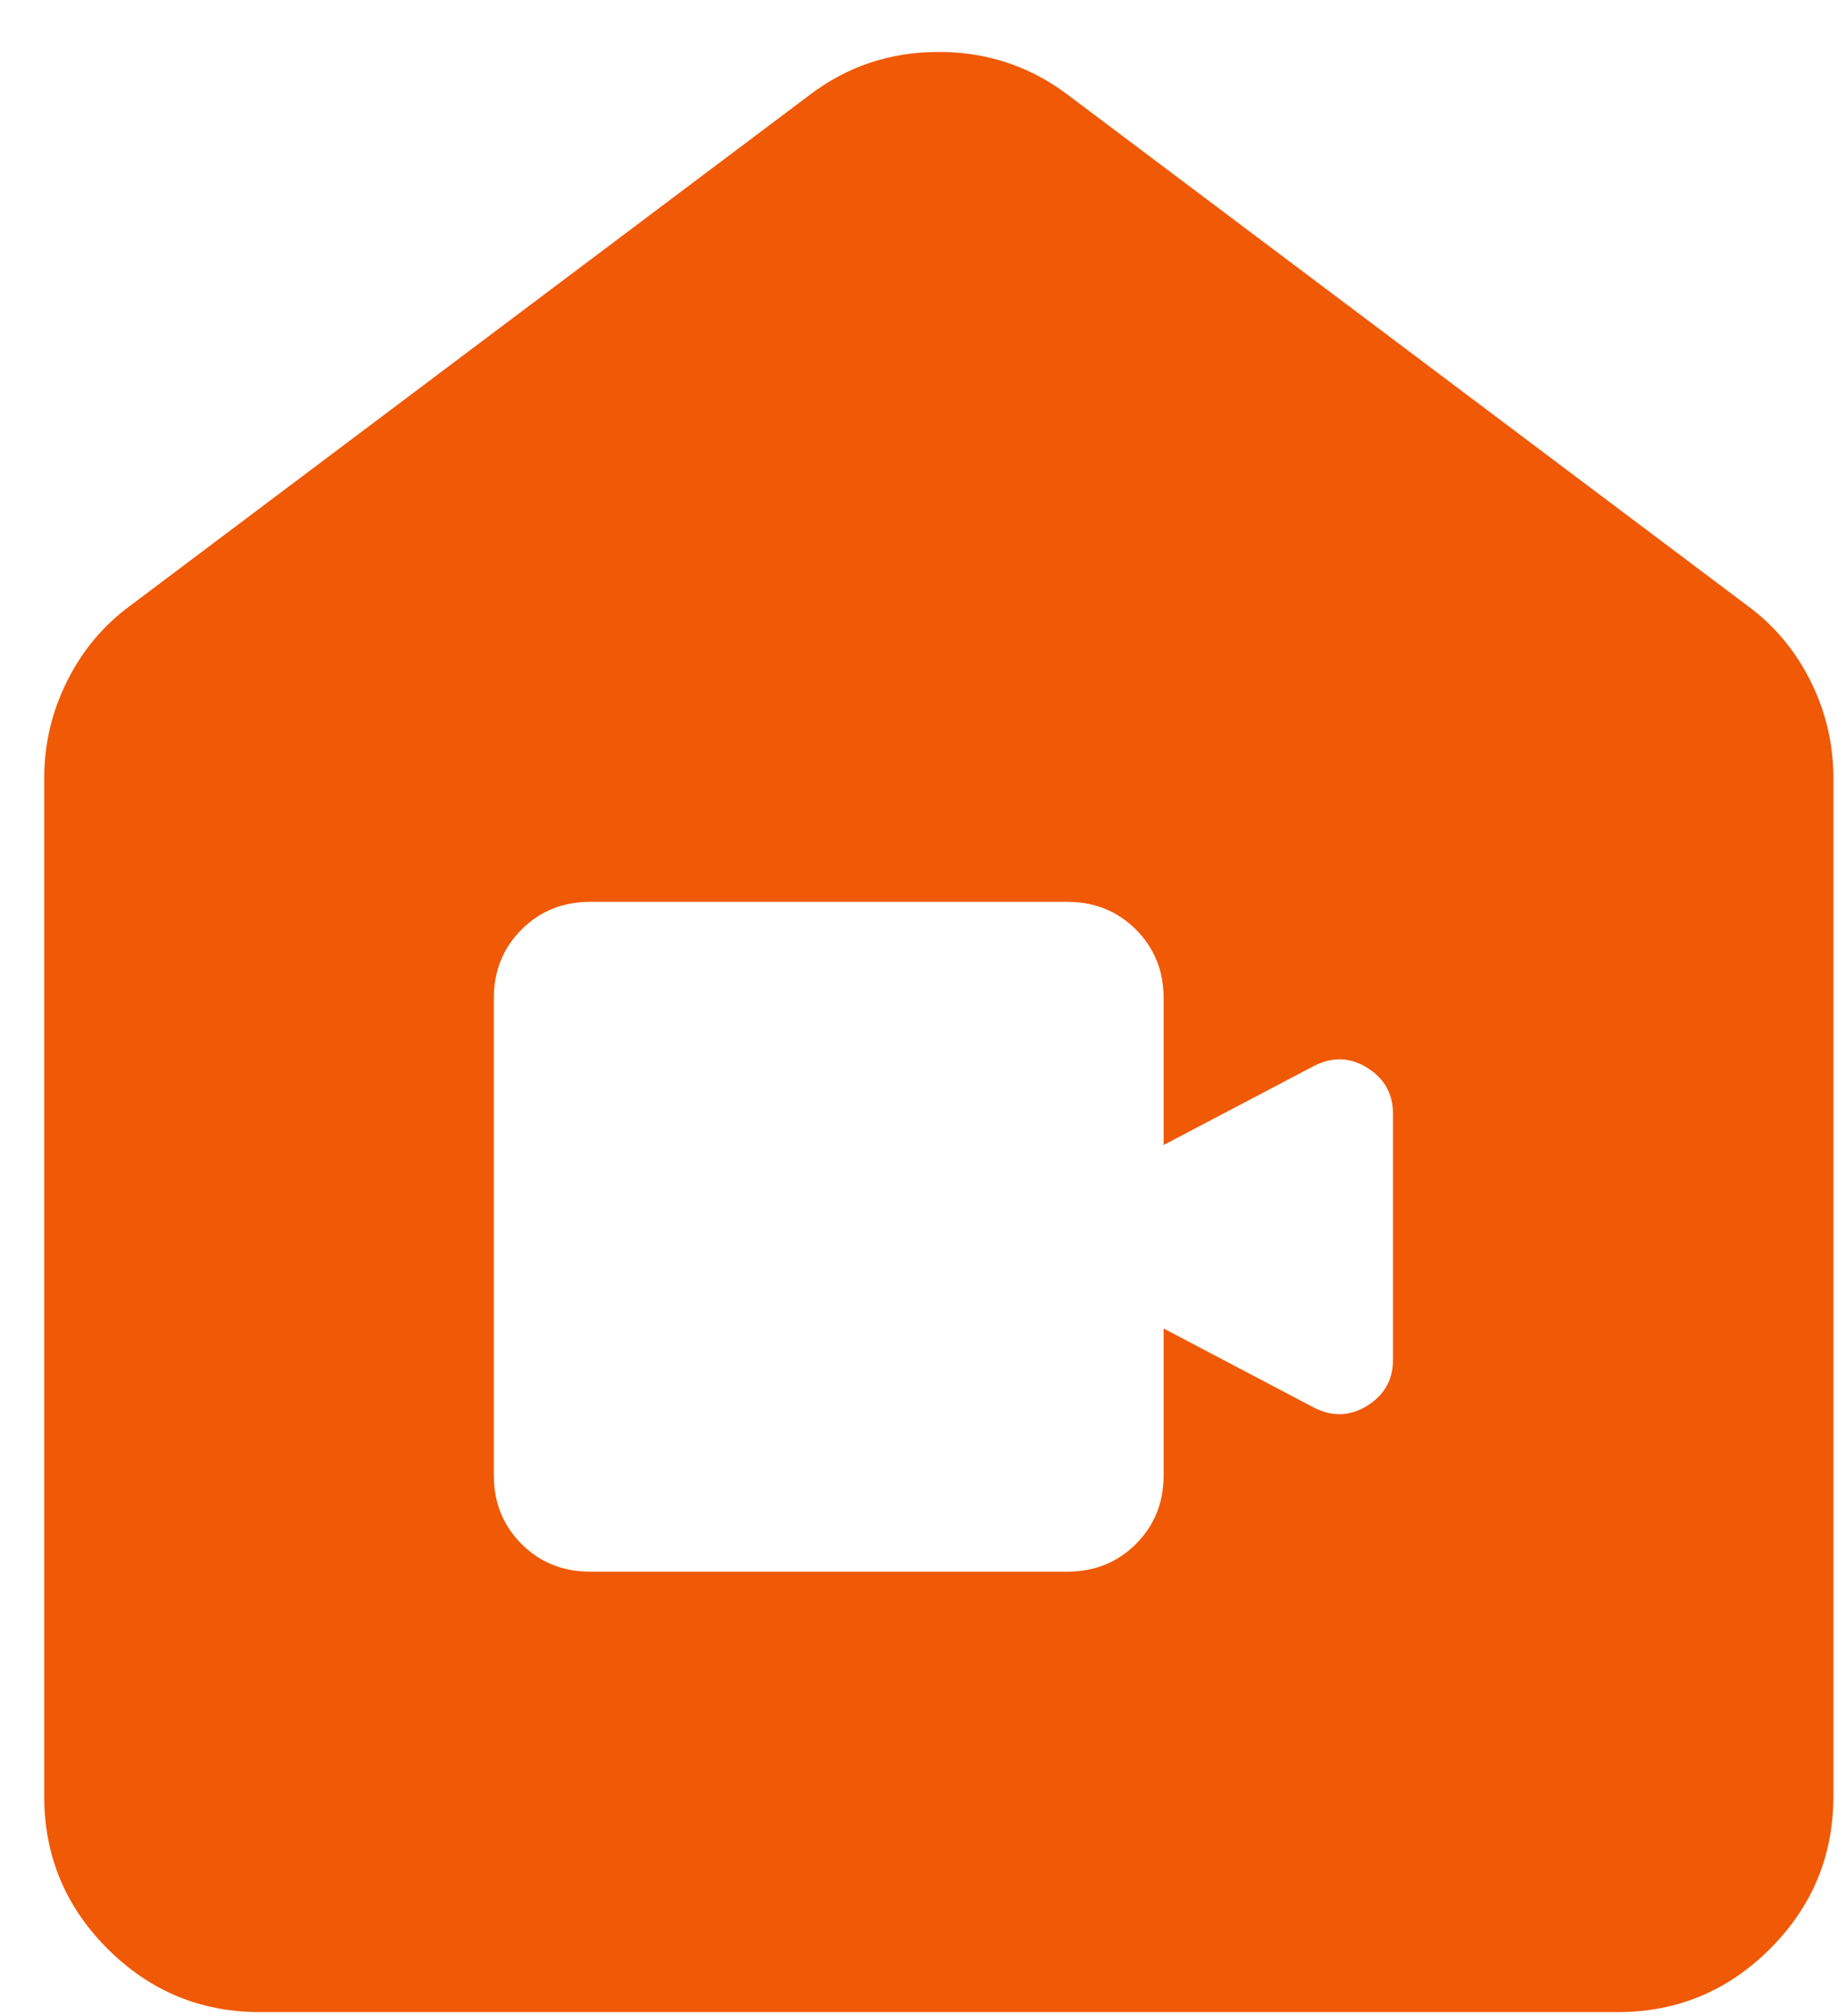 <svg width="31" height="34" viewBox="0 0 31 34" fill="none" xmlns="http://www.w3.org/2000/svg">
<path d="M4.383 33.935C3.383 33.935 2.527 33.579 1.814 32.867C1.102 32.155 0.746 31.299 0.746 30.298V13.121C0.746 12.545 0.875 12 1.133 11.485C1.39 10.969 1.746 10.545 2.201 10.212L13.652 1.604C14.288 1.119 15.014 0.876 15.831 0.876C16.648 0.876 17.377 1.119 18.016 1.604L29.468 10.212C29.922 10.545 30.278 10.969 30.536 11.485C30.794 12 30.922 12.545 30.922 13.121V30.298C30.922 31.299 30.566 32.155 29.854 32.867C29.142 33.579 28.286 33.935 27.286 33.935H4.383ZM9.954 26.507H18.001C18.461 26.507 18.847 26.351 19.159 26.04C19.47 25.729 19.626 25.343 19.626 24.882V22.406L22.171 23.745C22.481 23.899 22.779 23.886 23.065 23.705C23.351 23.524 23.494 23.268 23.494 22.936V18.781C23.494 18.449 23.351 18.193 23.065 18.012C22.779 17.831 22.481 17.818 22.171 17.973L19.626 19.311V16.835C19.626 16.375 19.47 15.989 19.159 15.677C18.847 15.366 18.461 15.21 18.001 15.21H9.954C9.493 15.21 9.107 15.366 8.796 15.677C8.485 15.989 8.329 16.375 8.329 16.835V24.882C8.329 25.343 8.485 25.729 8.796 26.04C9.107 26.351 9.493 26.507 9.954 26.507Z" fill="#F05906"/>
</svg>
